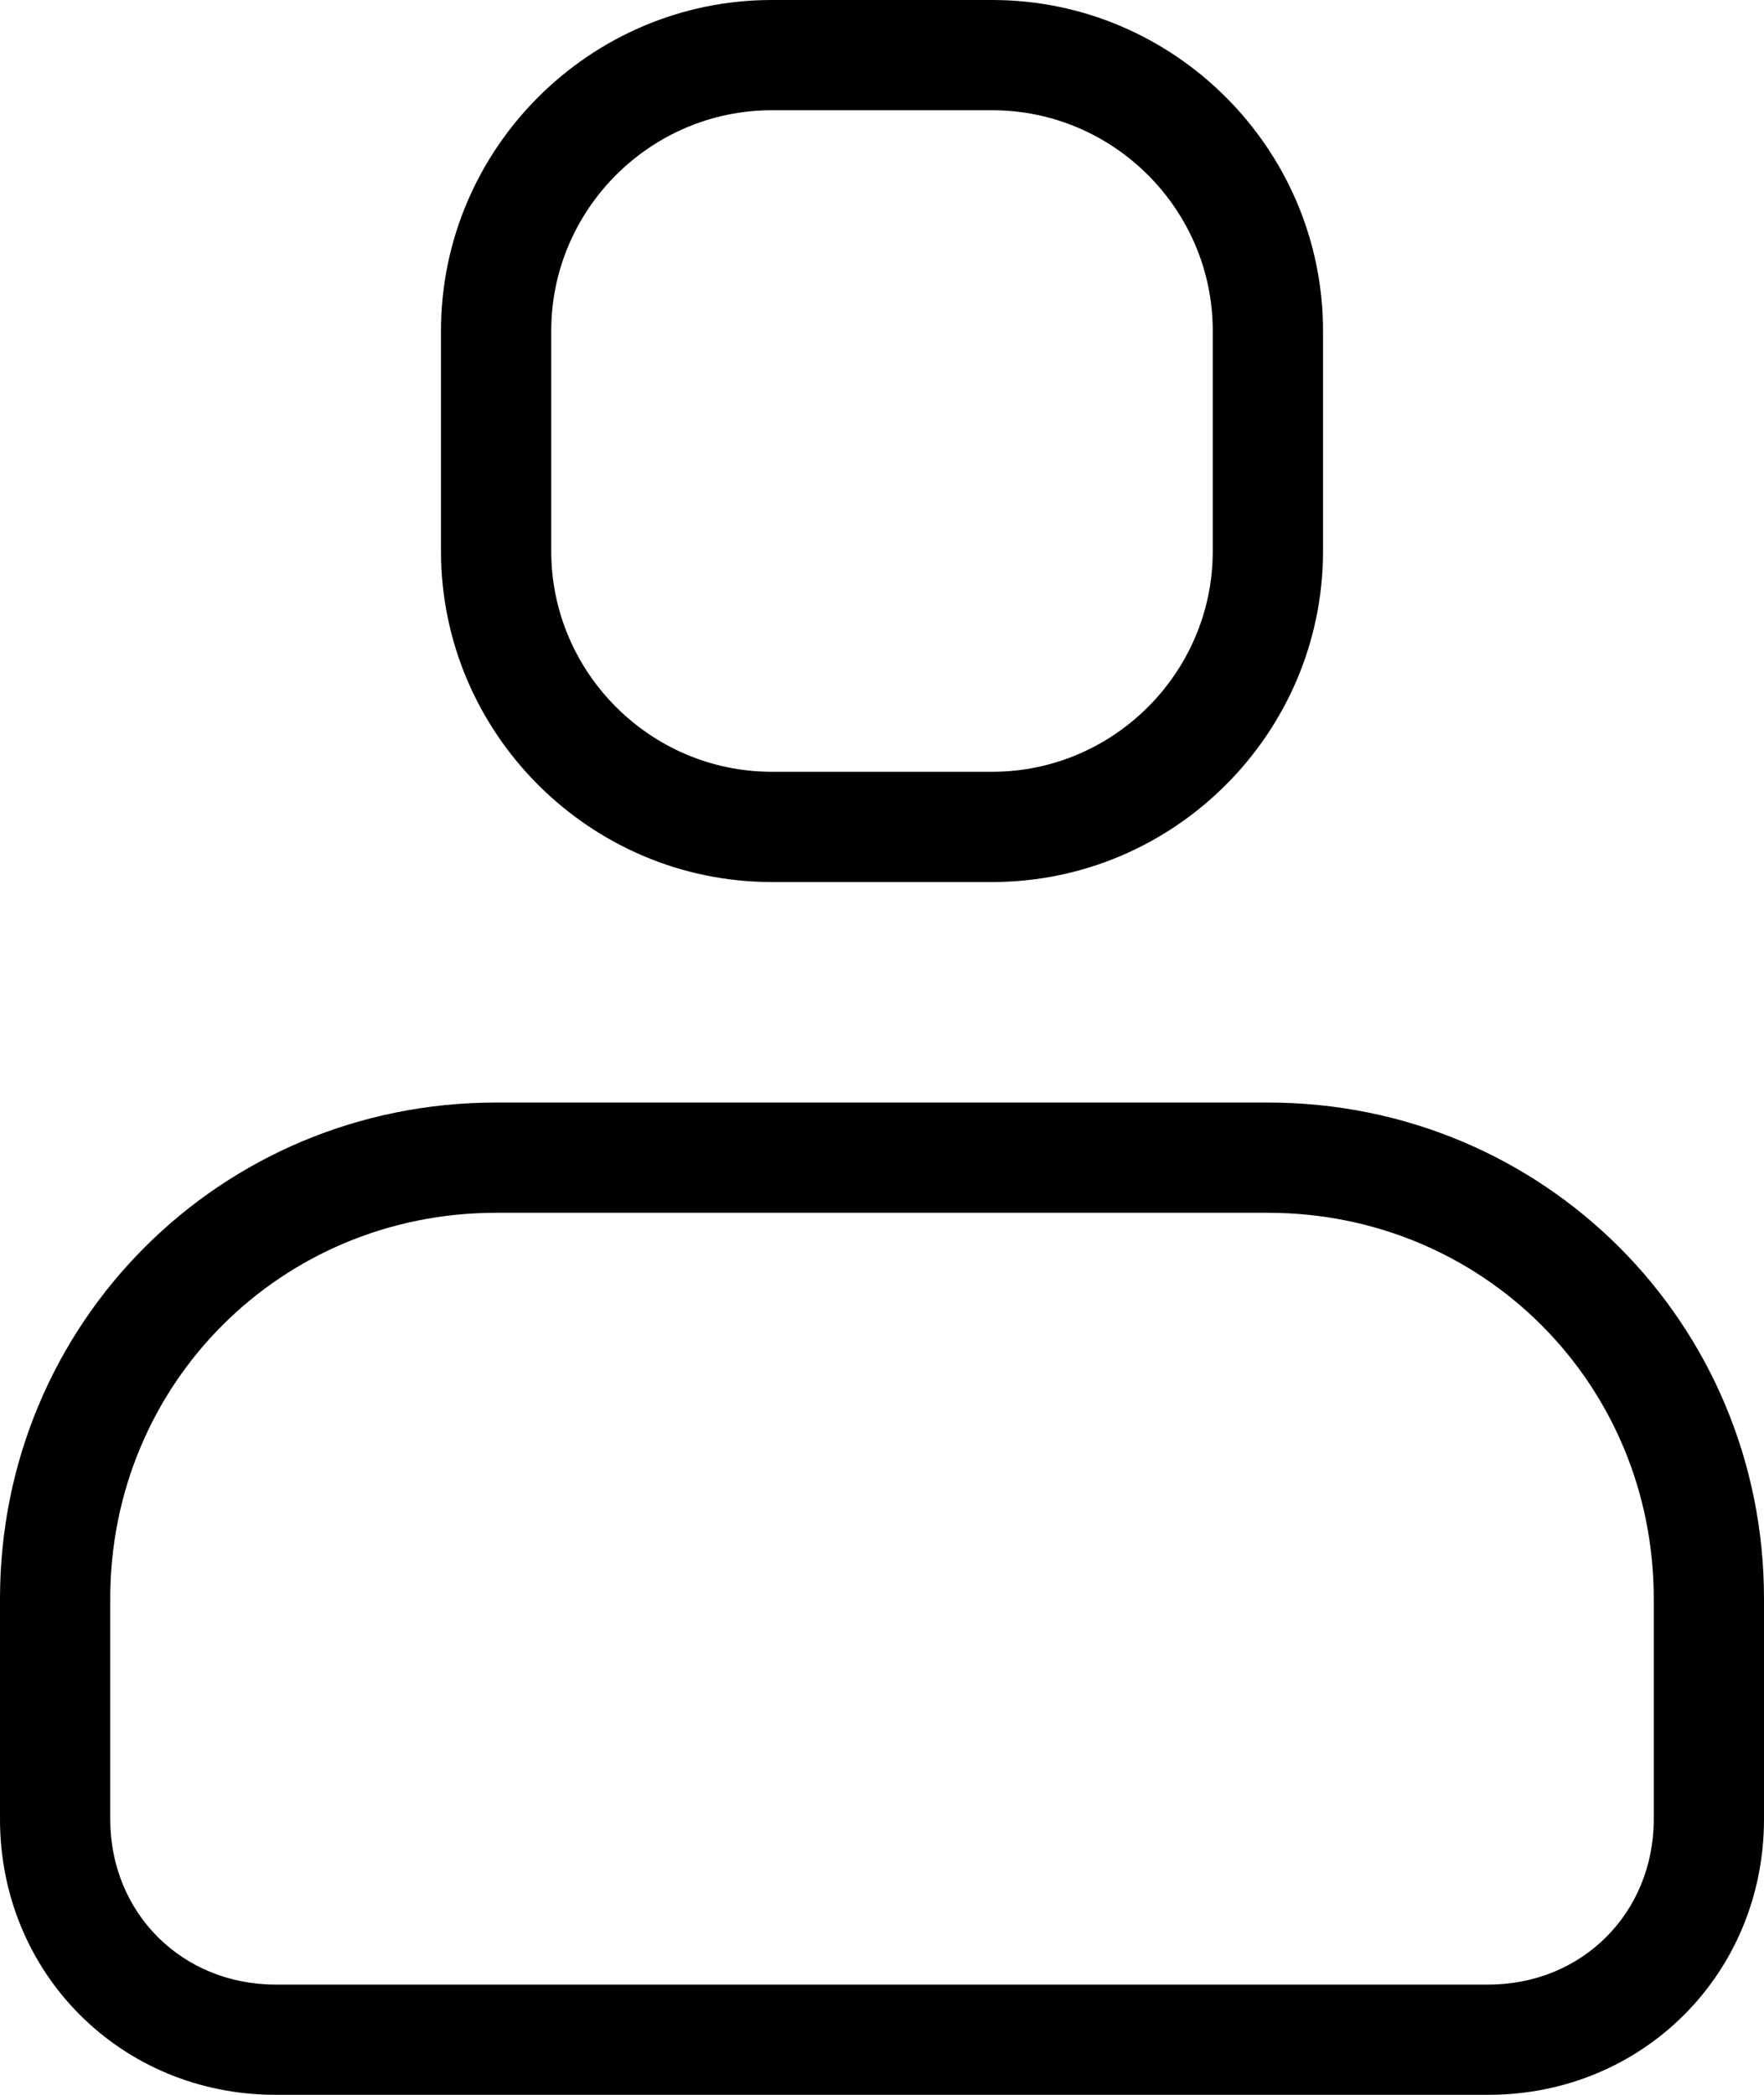 <?xml version="1.0" encoding="utf-8"?>
<!-- Generator: Adobe Illustrator 21.0.2, SVG Export Plug-In . SVG Version: 6.00 Build 0)  -->
<svg version="1.1" id="Layer_1" xmlns="http://www.w3.org/2000/svg" xmlns:xlink="http://www.w3.org/1999/xlink" x="0px" y="0px"
	 viewBox="0 0 32 38" style="enable-background:new 0 0 32 38;" xml:space="preserve">
<title>profile</title>
<path d="M27,38H5c-2.8,0-5-2.2-5-5v-4c0-5,4-9,9-9h14c5,0,9,4,9,9v4C32,35.8,29.8,38,27,38z M9,22c-3.9,0-7,3.1-7,7l0,0v4
	c0,1.7,1.3,3,3,3h22c1.7,0,3-1.3,3-3v-4c0-3.9-3.1-7-7-7l0,0H9z"/>
<path d="M18,16h-4c-3.3,0-6-2.7-6-6V6c0-3.3,2.7-6,6-6h4c3.3,0,6,2.7,6,6v4C24,13.3,21.3,16,18,16z M14,2c-2.2,0-4,1.8-4,4v4
	c0,2.2,1.8,4,4,4h4c2.2,0,4-1.8,4-4V6c0-2.2-1.8-4-4-4H14z"/>
</svg>
